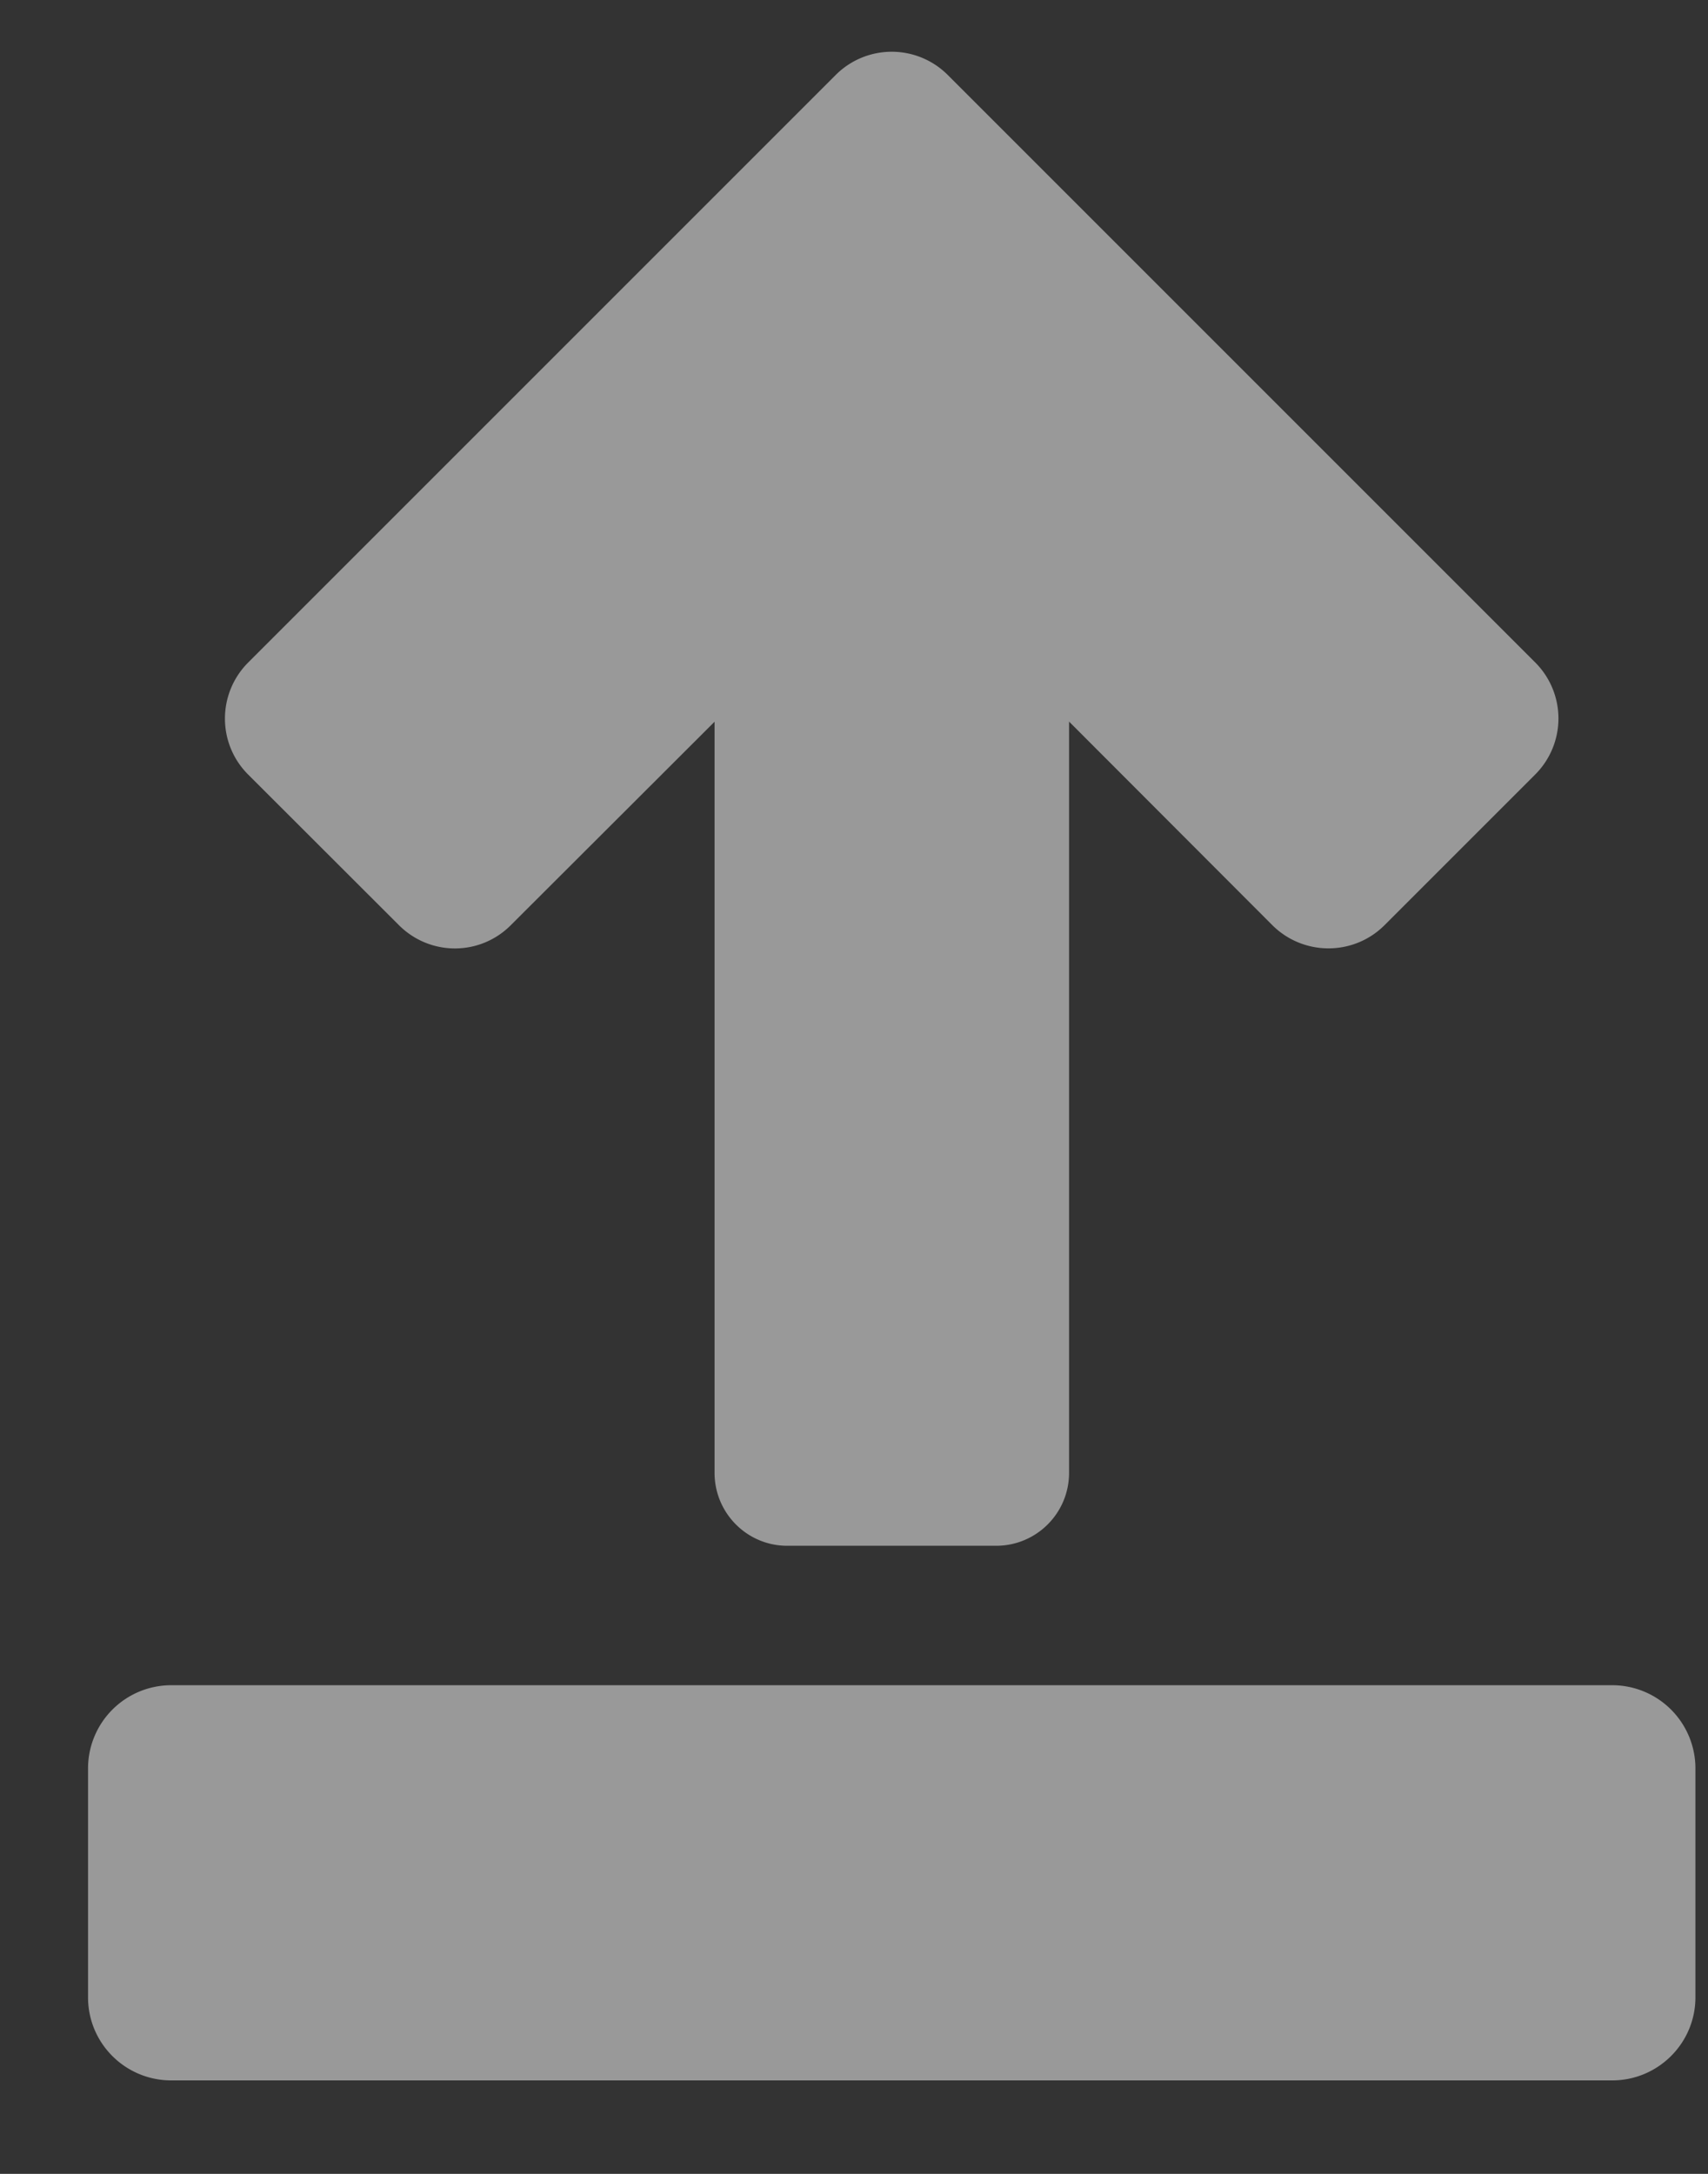<svg viewBox="0 0 11 14" xmlns="http://www.w3.org/2000/svg" xmlns:xlink="http://www.w3.org/1999/xlink"><rect x="0" y="0" width="11" height="14" fill="#333333" stroke="none"/><defs><path id="a" d="M0 .12h10.352v2.546H0z"/></defs><g fill="none" fill-rule="evenodd"><path d="M6.104.483a.51.51 0 0 0-.722 0L1.598 4.267c-.199.2-.199.522 0 .721l.971.97c.2.2.522.2.721 0l1.312-1.31v4.837c0 .26.21.47.468.47h1.345c.26 0 .47-.21.47-.47V4.647l1.31 1.312c.2.198.522.198.721 0l.972-.972a.51.51 0 0 0 0-.72L6.104.483z" fill="rgba(255, 255, 255, 0.5)"/><g transform="translate(.567 10.733)"><mask id="b" fill="#fff"><use xlink:href="#a"/></mask><path d="M9.816.12H.536A.536.536 0 0 0 0 .656V2.13c0 .296.24.535.536.535h9.28c.296 0 .536-.24.536-.535V.656A.536.536 0 0 0 9.816.12" fill="rgba(255, 255, 255, 0.5)"/></g></g></svg>